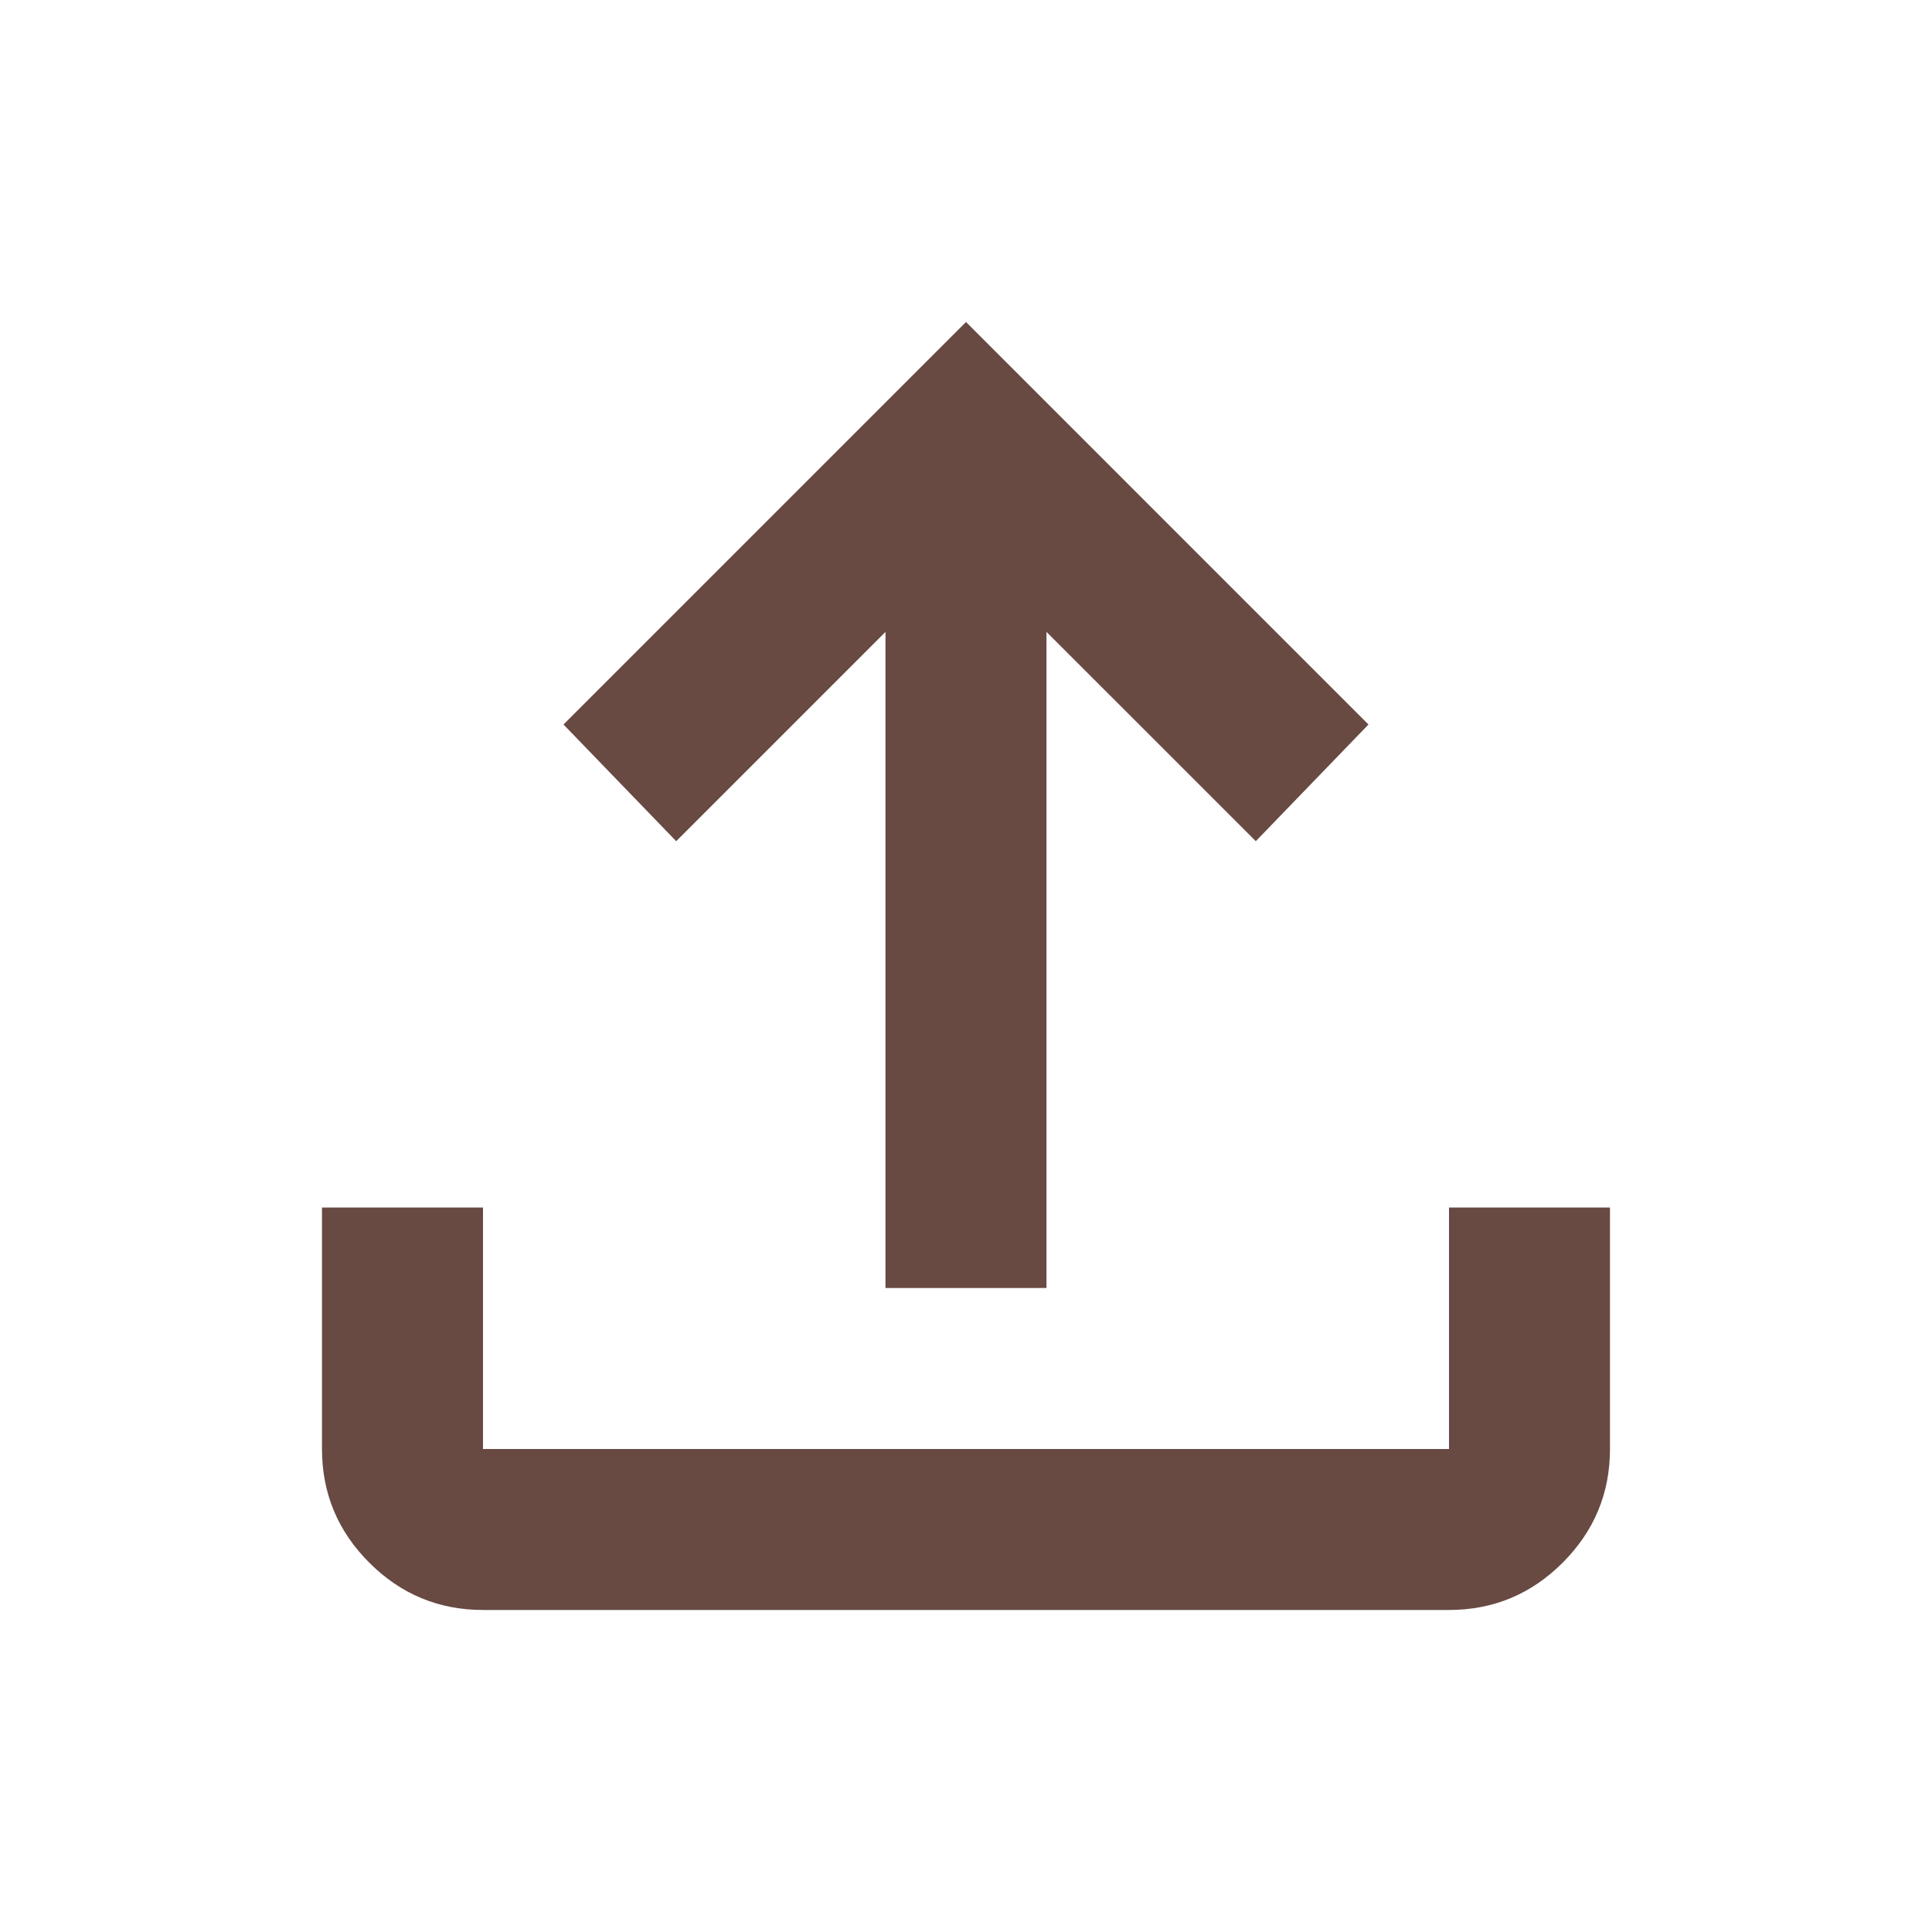 <svg width="50" height="50" viewBox="0 0 50 50" fill="none" xmlns="http://www.w3.org/2000/svg">
<mask id="mask0_1961_47" style="mask-type:alpha" maskUnits="userSpaceOnUse" x="0" y="0" width="50" height="50">
<rect width="50" height="50" fill="#D9D9D9"/>
</mask>
<g mask="url(#mask0_1961_47)">
<path d="M22.916 33.333V16.354L17.5 21.77L14.583 18.75L25 8.333L35.416 18.75L32.5 21.77L27.083 16.354V33.333H22.916ZM12.5 41.666C11.354 41.666 10.373 41.258 9.557 40.442C8.741 39.626 8.333 38.645 8.333 37.5V31.25H12.5V37.5H37.5V31.25H41.666V37.5C41.666 38.645 41.258 39.626 40.442 40.442C39.626 41.258 38.645 41.666 37.5 41.666H12.5Z" fill="#684A43"/>
</g>
</svg>
